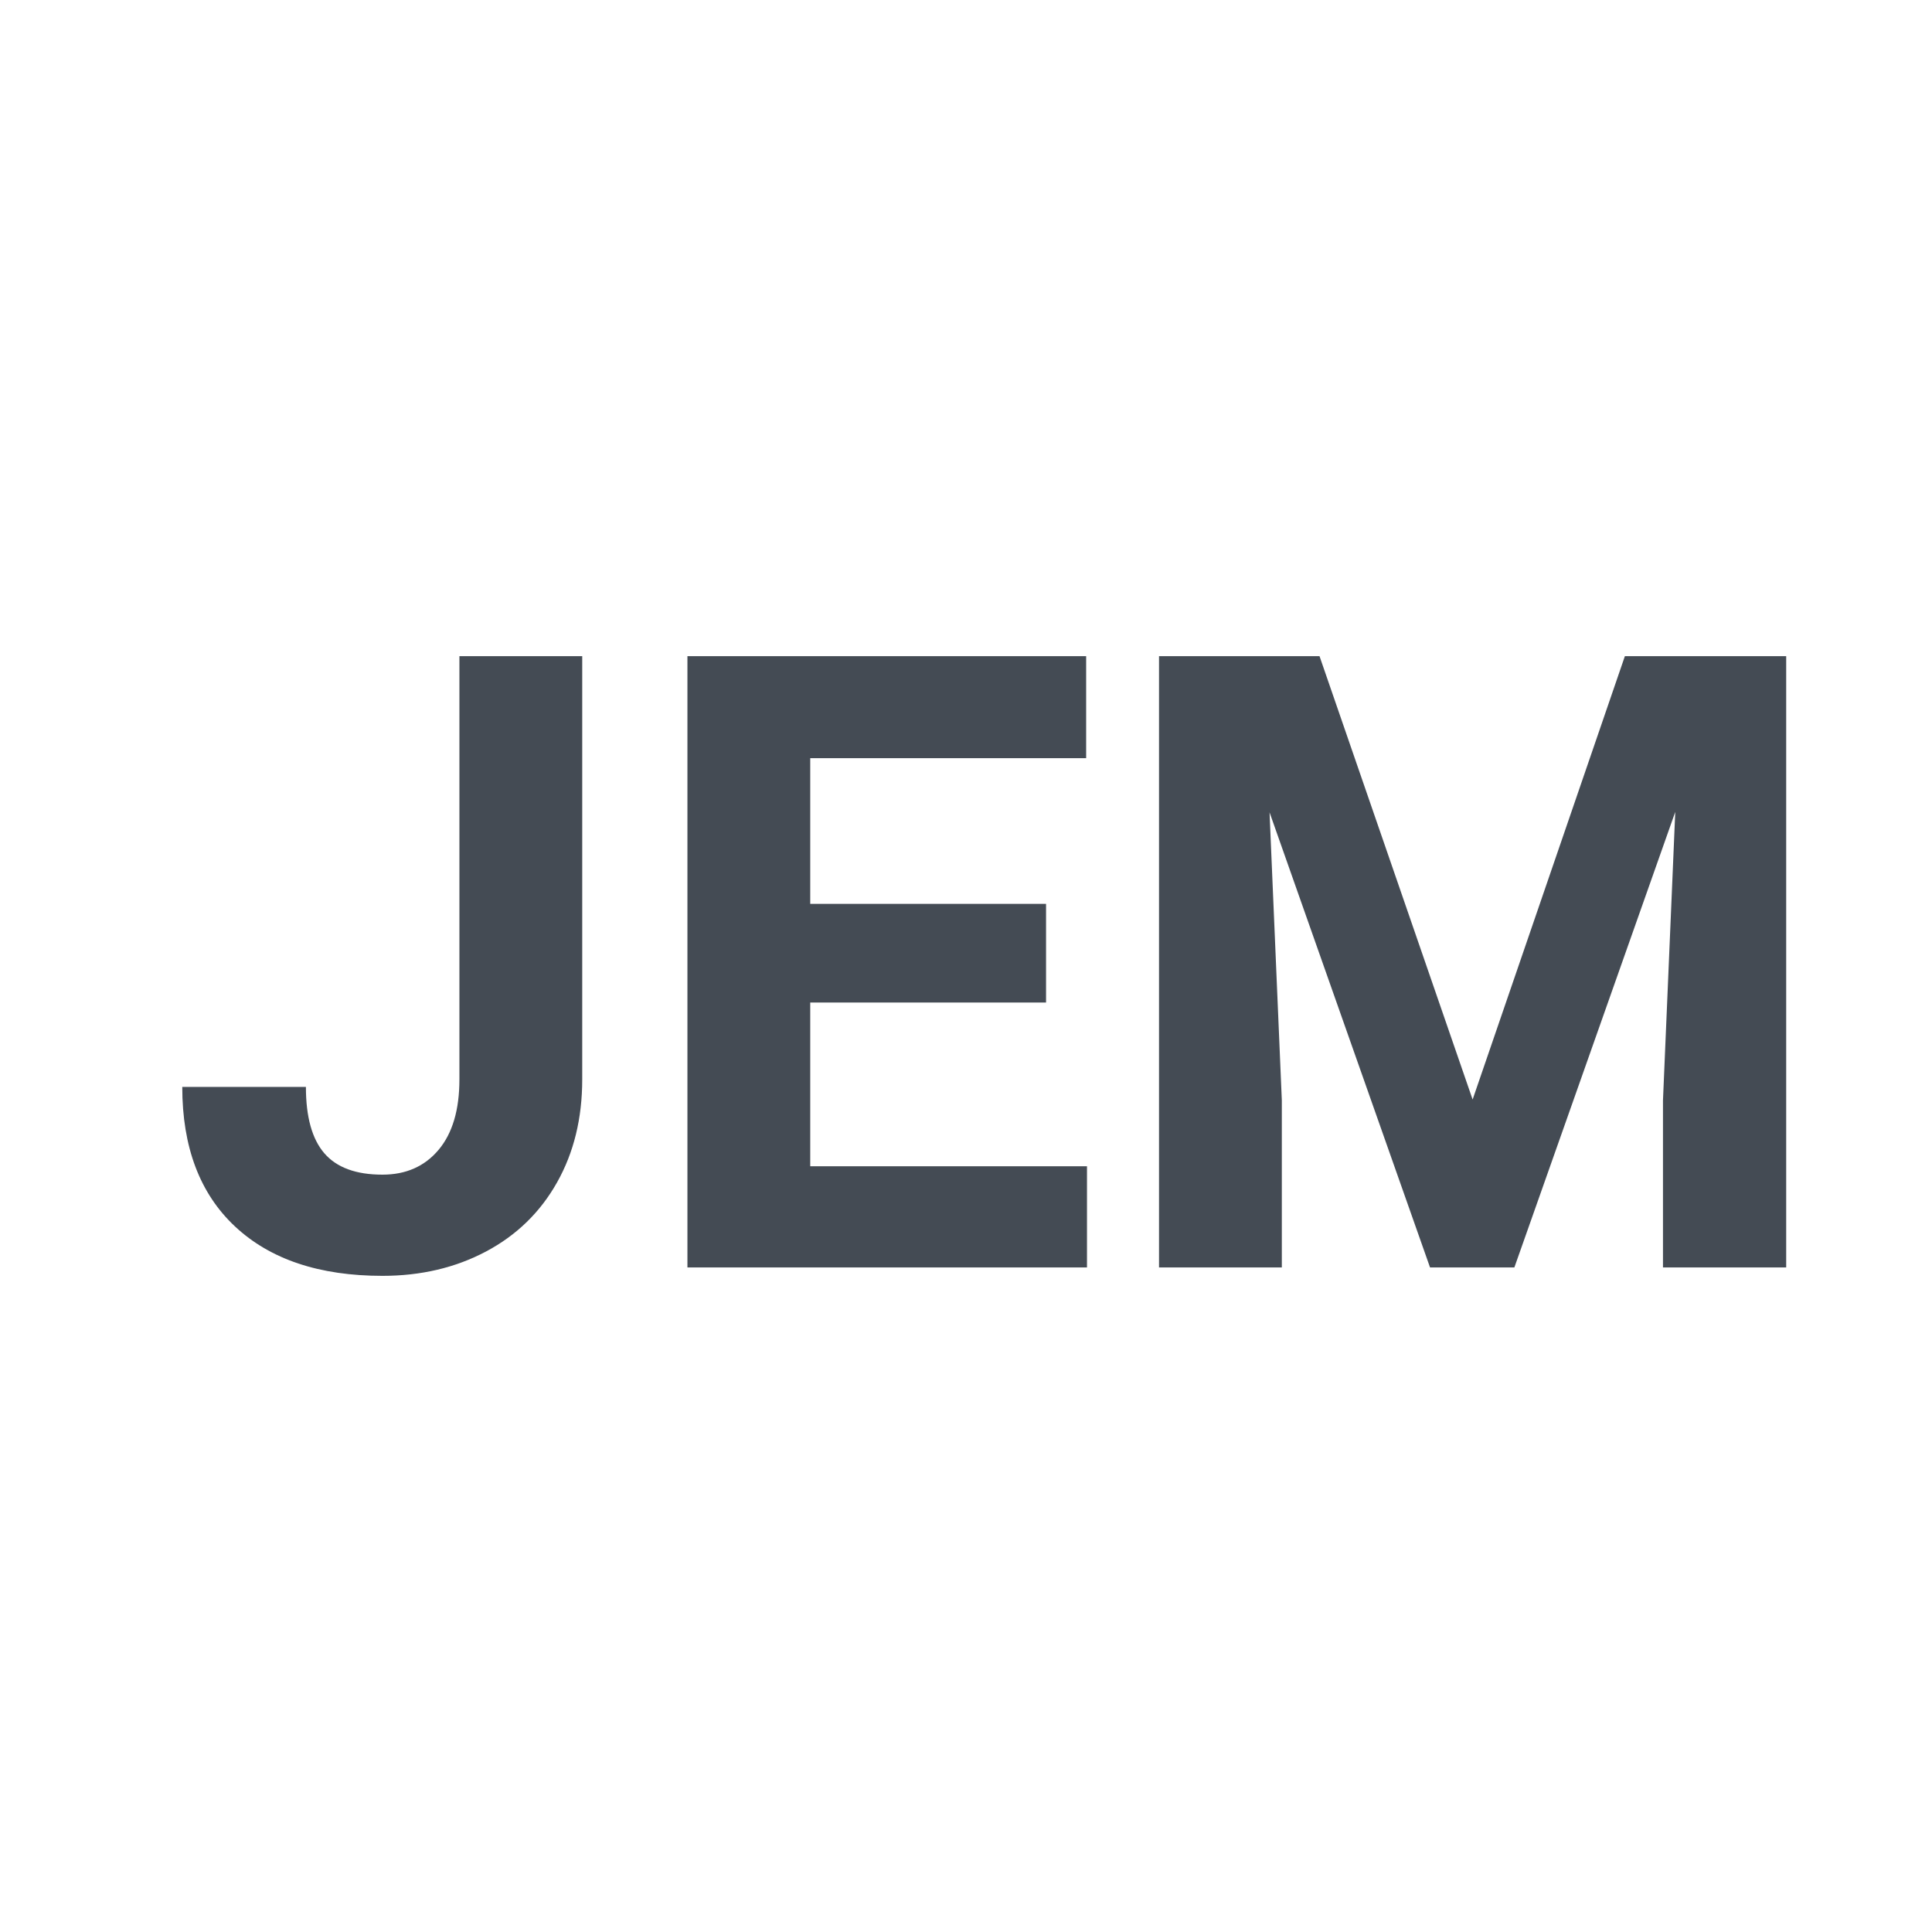 <?xml version="1.0" encoding="UTF-8"?>
<svg width="53px" height="53px" viewBox="0 0 53 53" version="1.1" xmlns="http://www.w3.org/2000/svg" xmlns:xlink="http://www.w3.org/1999/xlink">
    <!-- Generator: Sketch 63.1 (92452) - https://sketch.com -->
    <title>Icon / Case JEM@2x</title>
    <desc>Created with Sketch.</desc>
    <g id="Icon-/-Case-JEM" stroke="none" stroke-width="1" fill="none" fill-rule="evenodd">
        <g id="JEM-2" transform="translate(5, 18)" fill="#444B54" fill-rule="nonzero">
            <path d="M5.492,17 C6.547,17 7.494,16.777 8.333,16.332 C9.171,15.887 9.821,15.255 10.281,14.437 C10.742,13.62 10.972,12.677 10.972,11.61 L10.972,11.61 L10.972,0 L7.603,0 L7.603,11.61 C7.603,12.447 7.412,13.092 7.03,13.545 C6.648,13.998 6.135,14.224 5.492,14.224 C4.765,14.224 4.234,14.028 3.897,13.637 C3.56,13.245 3.392,12.639 3.392,11.817 L3.392,11.817 L0,11.817 C0,13.468 0.483,14.744 1.449,15.647 C2.414,16.549 3.762,17 5.492,17 Z M24.819,16.77 L24.819,13.994 L17.227,13.994 L17.227,9.502 L23.696,9.502 L23.696,6.795 L17.227,6.795 L17.227,2.799 L24.796,2.799 L24.796,0 L13.858,0 L13.858,16.77 L24.819,16.77 Z M30.164,16.77 L30.164,12.186 L29.827,4.285 L34.23,16.77 L36.543,16.77 L40.957,4.273 L40.62,12.186 L40.62,16.77 L44,16.77 L44,0 L39.575,0 L35.398,12.163 L31.198,0 L26.795,0 L26.795,16.77 L30.164,16.77 Z" id="JEM"></path>
        </g>
    </g>
</svg>